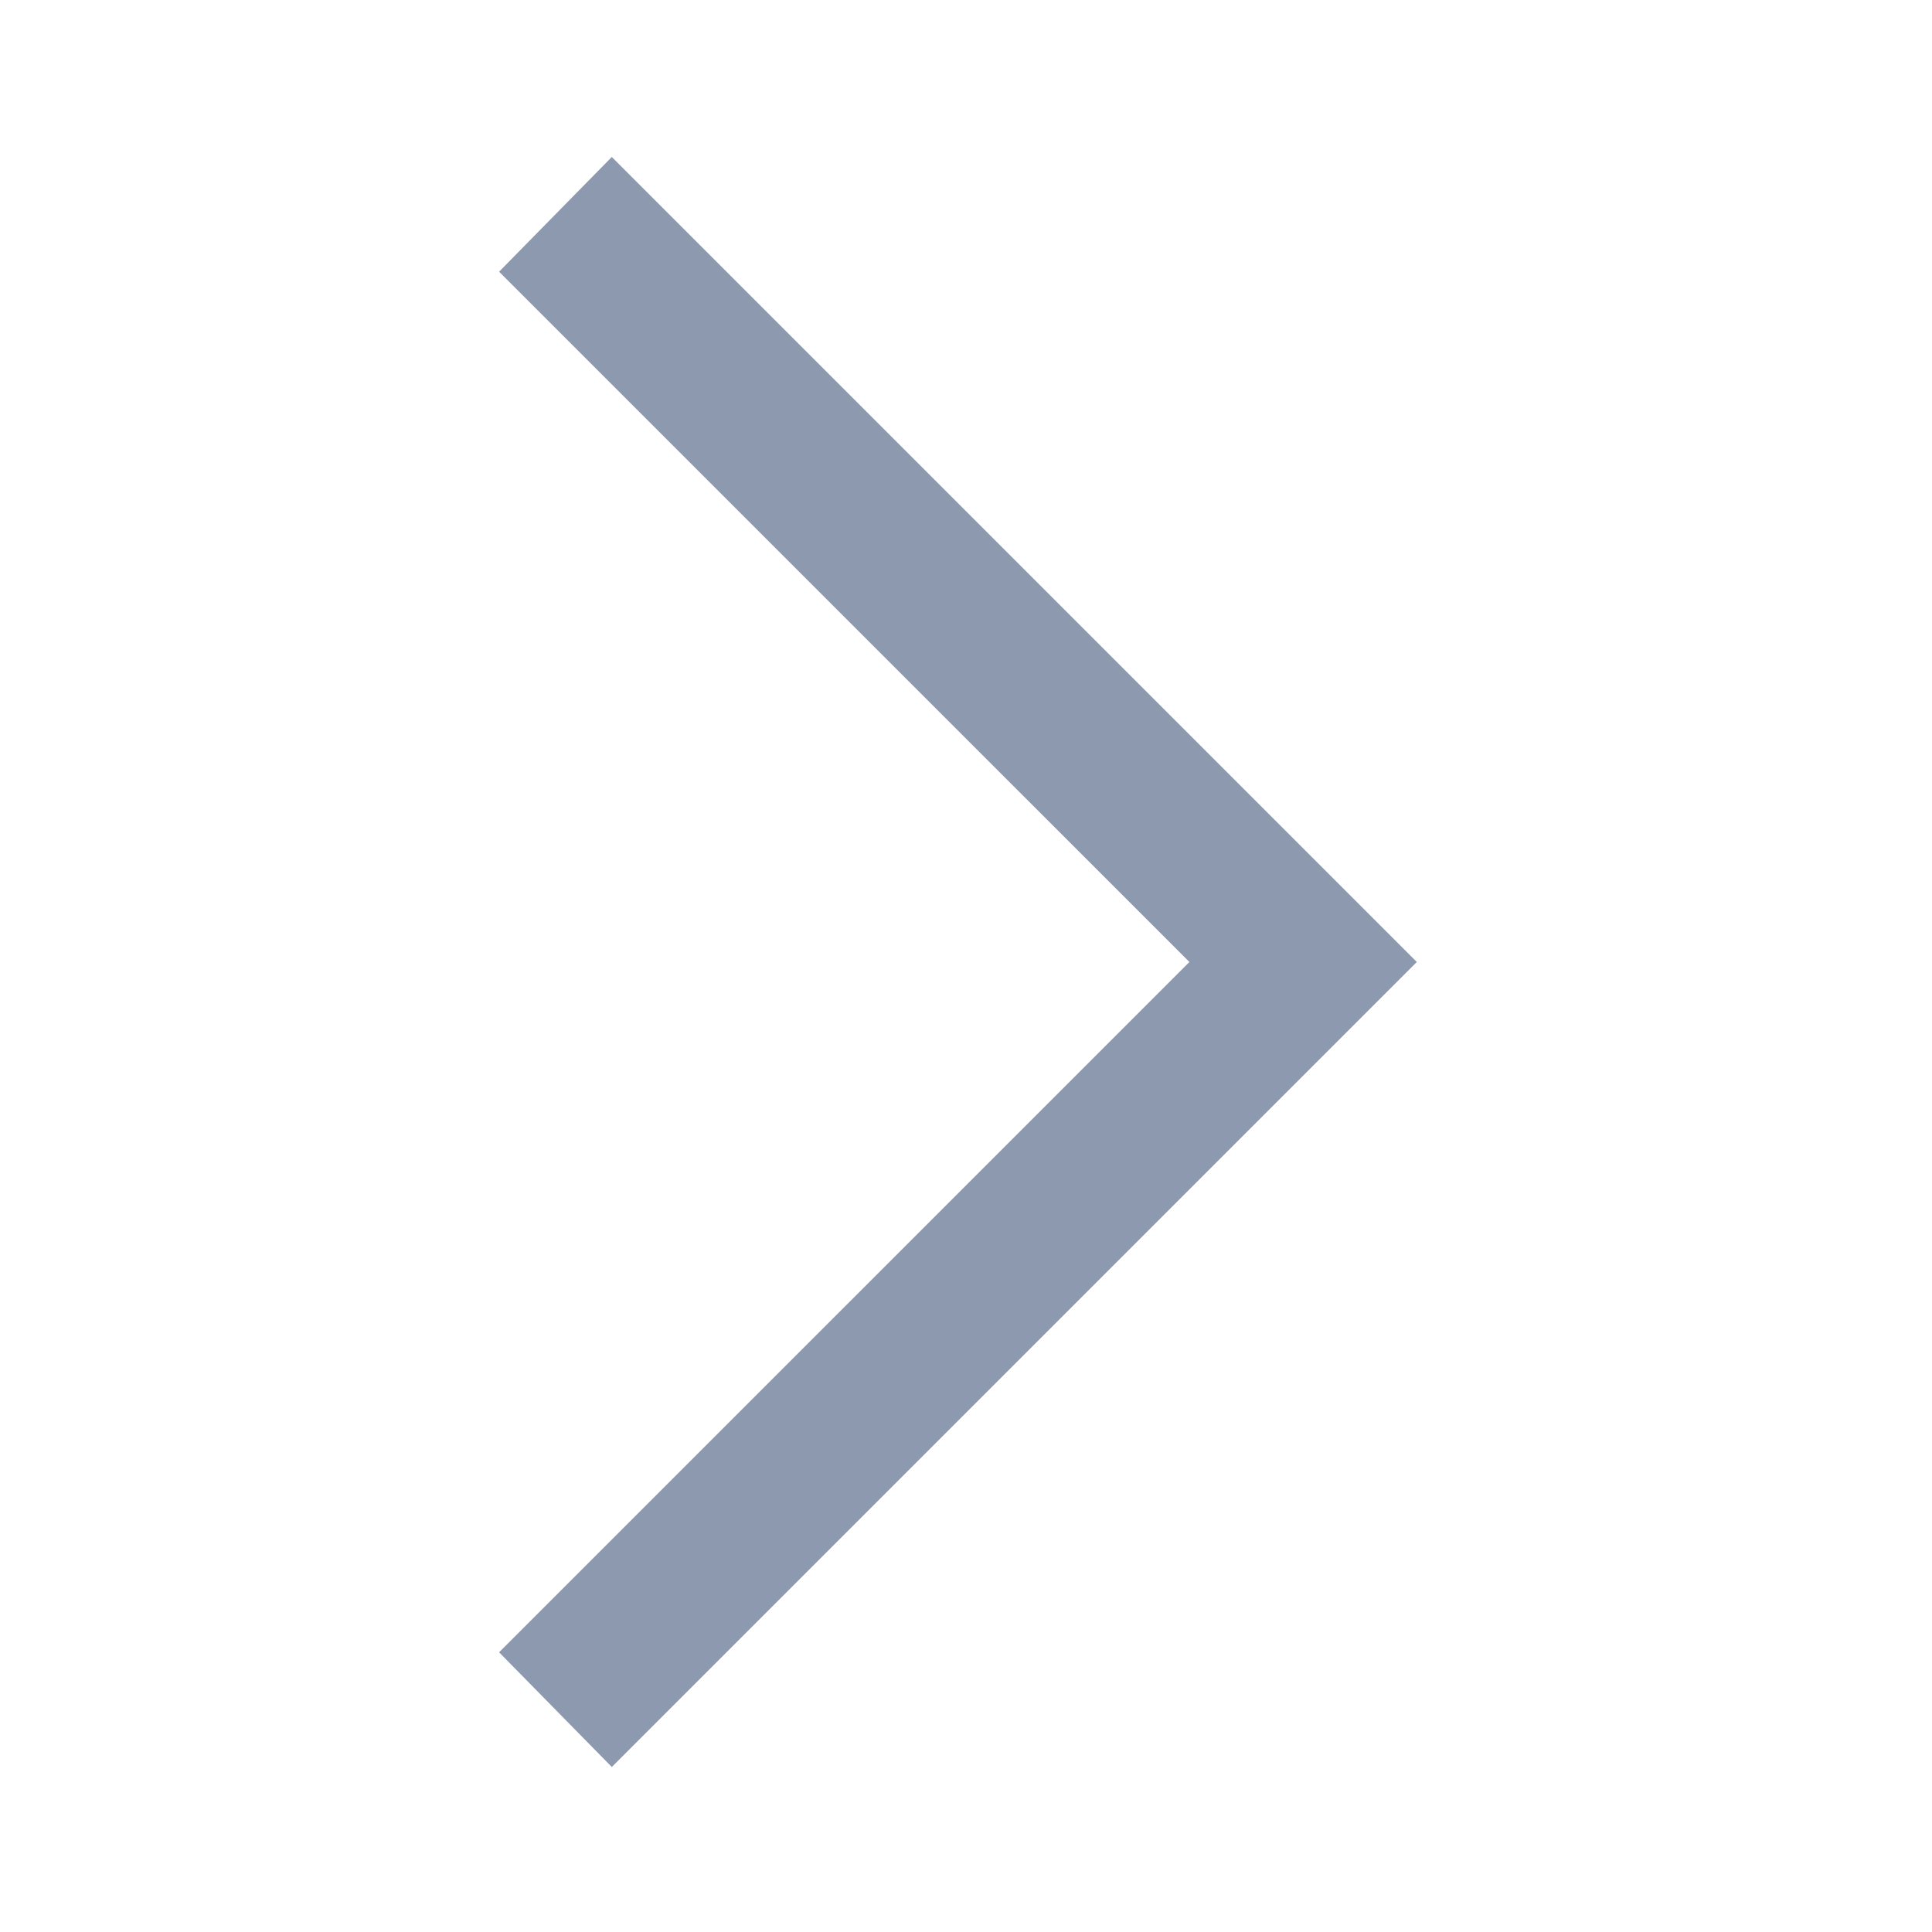 <svg width="51" height="51" viewBox="0 0 51 51" fill="none" xmlns="http://www.w3.org/2000/svg">
<path d="M16.15 46.644L13.175 43.616L31.397 25.394L13.175 7.172L16.15 4.144L37.4 25.394L16.15 46.644Z" fill="#8D99AE"/>
</svg>
